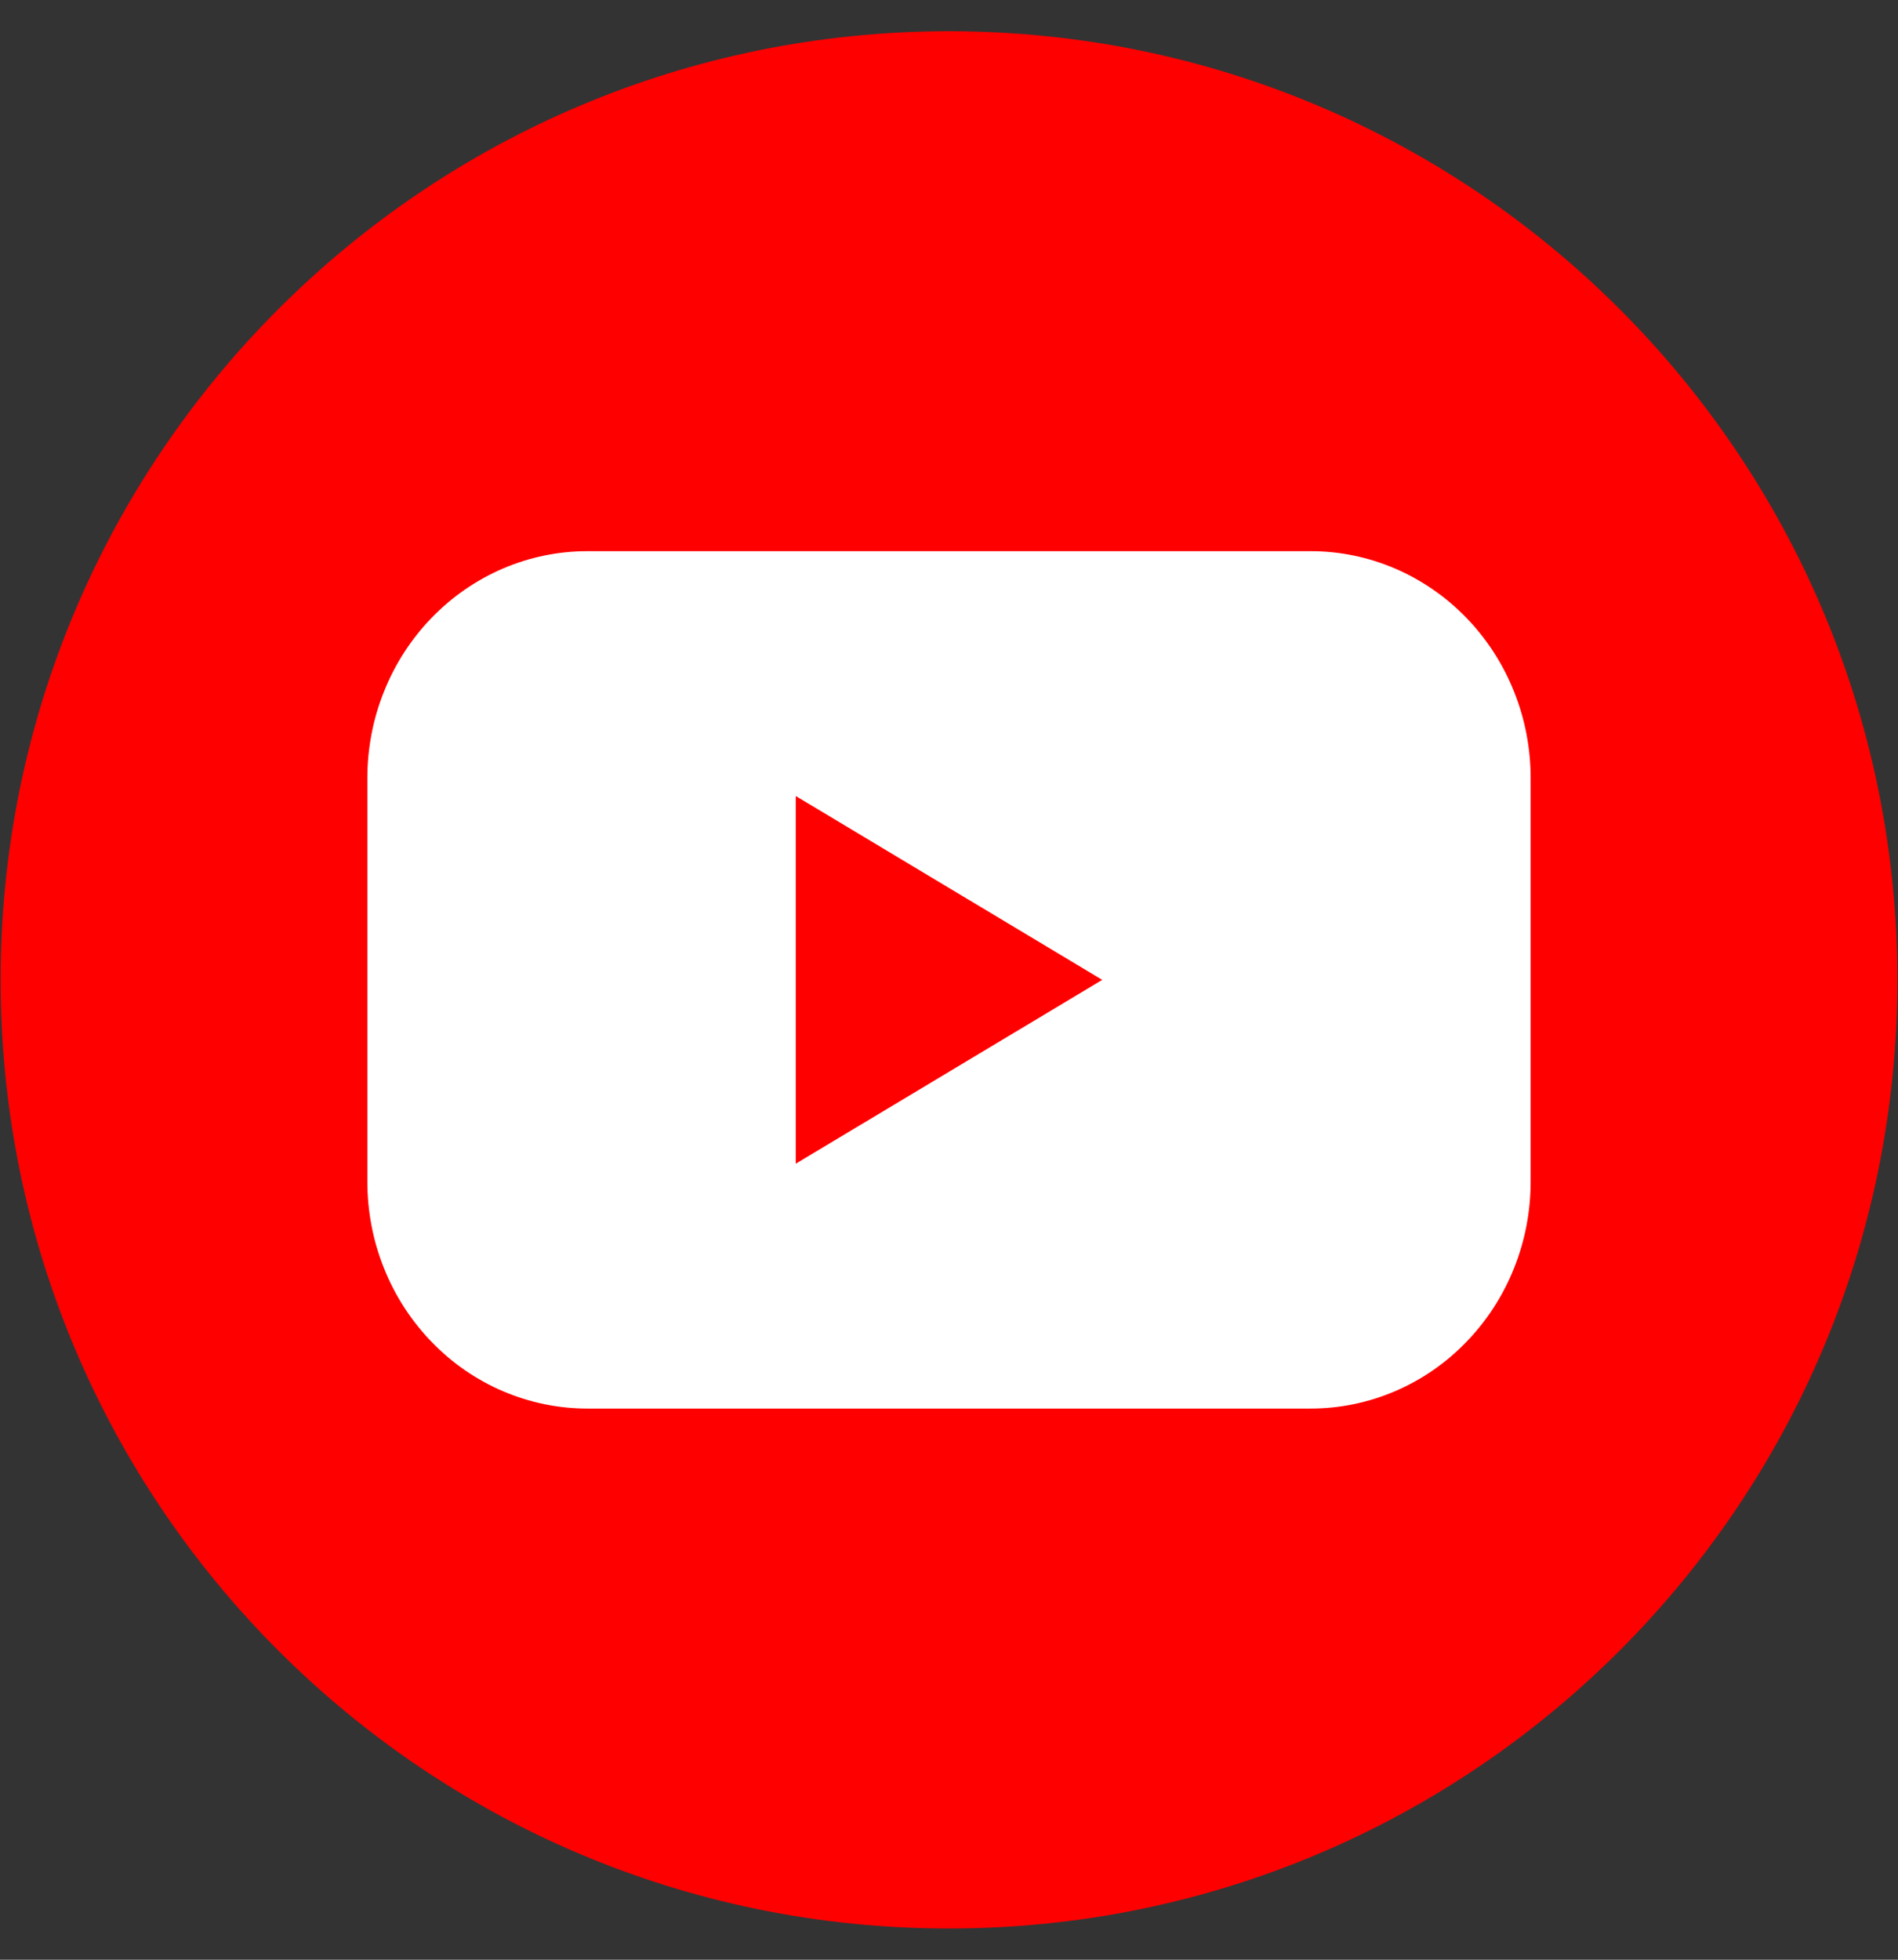 <svg width="31" height="32" viewBox="0 0 31 32" fill="none" xmlns="http://www.w3.org/2000/svg">
<rect x="0" y="0" width="31" height="32" fill="#333333" stroke="none"/>
<path d="M15.5 31.49C24.055 31.49 30.99 24.555 30.99 16C30.99 7.445 24.055 0.51 15.5 0.51C6.945 0.51 0.01 7.445 0.01 16C0.01 24.555 6.945 31.49 15.5 31.49Z" fill="#FF0000"/>
<path d="M21.407 9H9.593C9.121 9 8.654 9.096 8.218 9.282C7.782 9.469 7.385 9.742 7.052 10.086C6.718 10.43 6.453 10.839 6.273 11.289C6.092 11.739 6 12.22 6 12.707V19.293C6 19.78 6.092 20.262 6.273 20.712C6.453 21.162 6.718 21.57 7.052 21.914C7.385 22.259 7.782 22.532 8.218 22.718C8.654 22.904 9.121 23 9.593 23H21.407C21.879 23 22.346 22.904 22.782 22.718C23.218 22.532 23.615 22.259 23.948 21.914C24.282 21.57 24.547 21.162 24.727 20.712C24.908 20.262 25 19.78 25 19.293V12.707C25 12.22 24.908 11.739 24.727 11.289C24.547 10.839 24.282 10.43 23.948 10.086C23.615 9.742 23.218 9.469 22.782 9.282C22.346 9.096 21.879 9 21.407 9ZM12.997 19.002V12.998L18.003 16L12.997 19.002Z" fill="white"/>
</svg>
